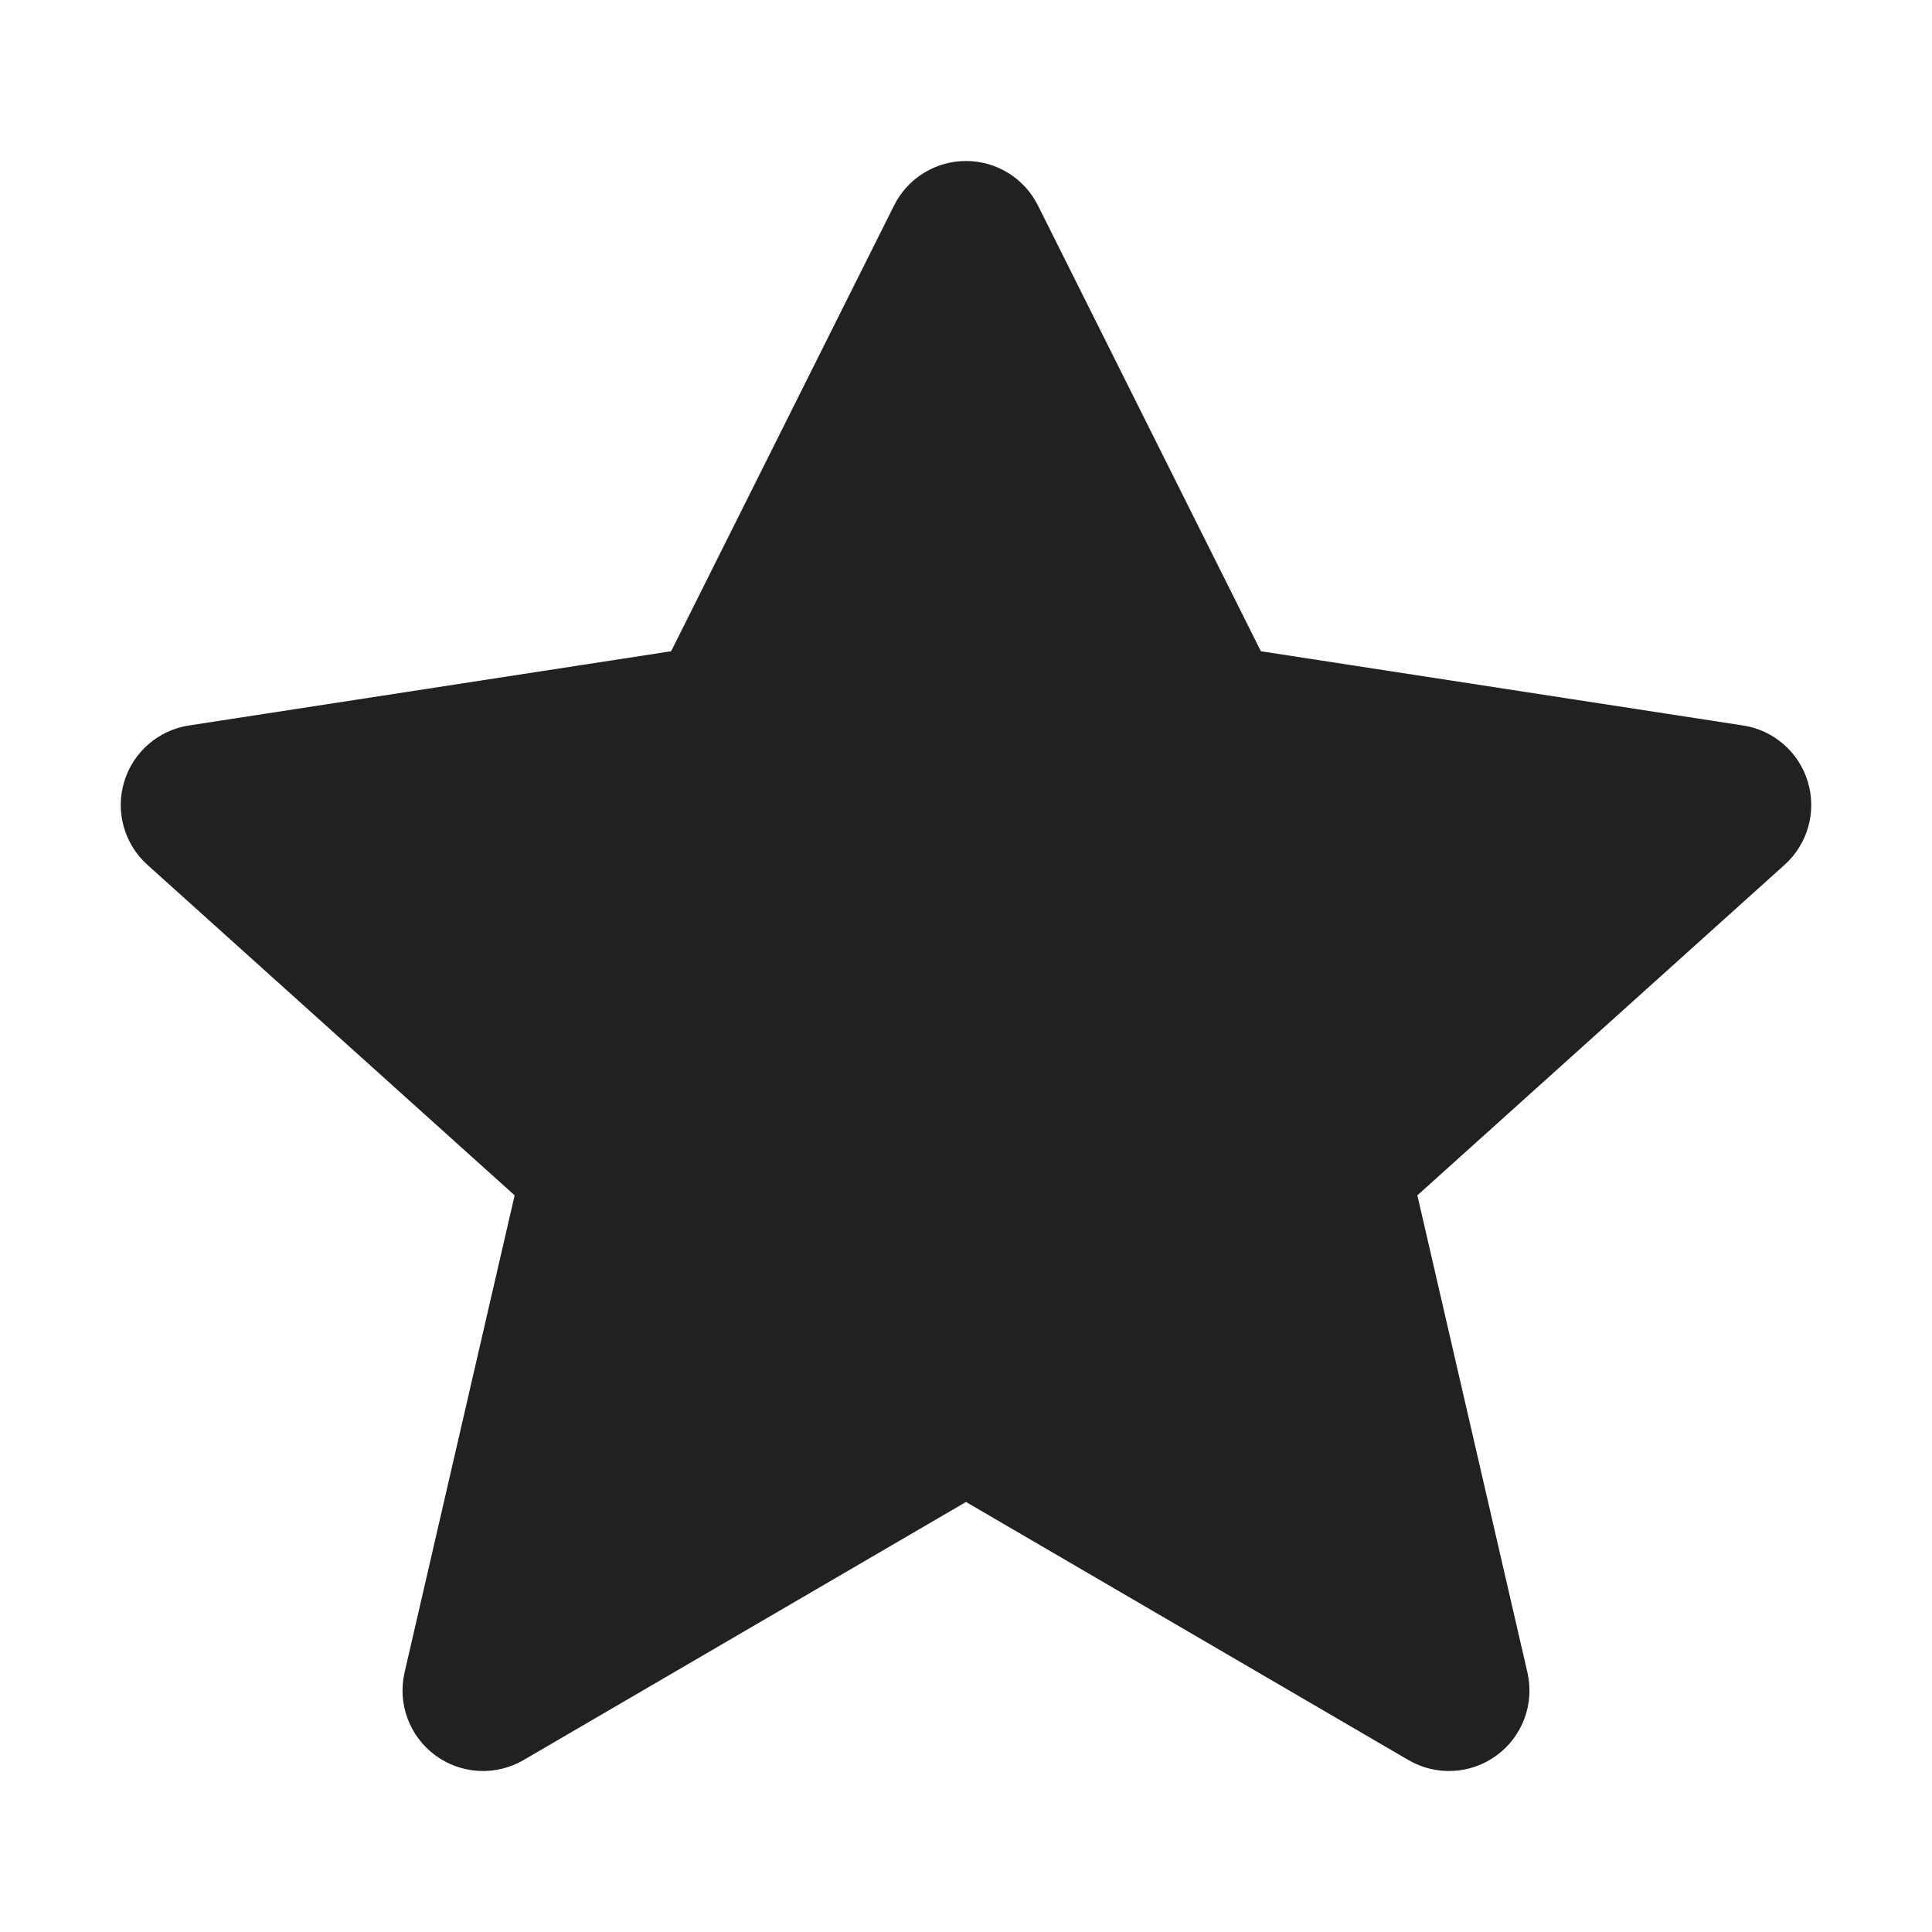 <svg width="24" height="24" viewBox="0 0 24 24" fill="none" xmlns="http://www.w3.org/2000/svg">
<path d="M12.894 2.553C12.725 2.214 12.379 2 12 2C11.621 2 11.275 2.214 11.106 2.553L8.337 8.09L2.348 9.012C1.966 9.07 1.652 9.344 1.542 9.714C1.431 10.084 1.544 10.485 1.831 10.743L6.393 14.849L5.026 20.775C4.936 21.164 5.086 21.569 5.407 21.805C5.728 22.042 6.159 22.065 6.504 21.864L12 18.658L17.496 21.864C17.841 22.065 18.272 22.042 18.593 21.805C18.914 21.569 19.064 21.164 18.974 20.775L17.607 14.849L22.169 10.743C22.456 10.485 22.569 10.084 22.458 9.714C22.348 9.344 22.034 9.07 21.652 9.012L15.663 8.09L12.894 2.553Z" fill="#212121"/>
</svg>
